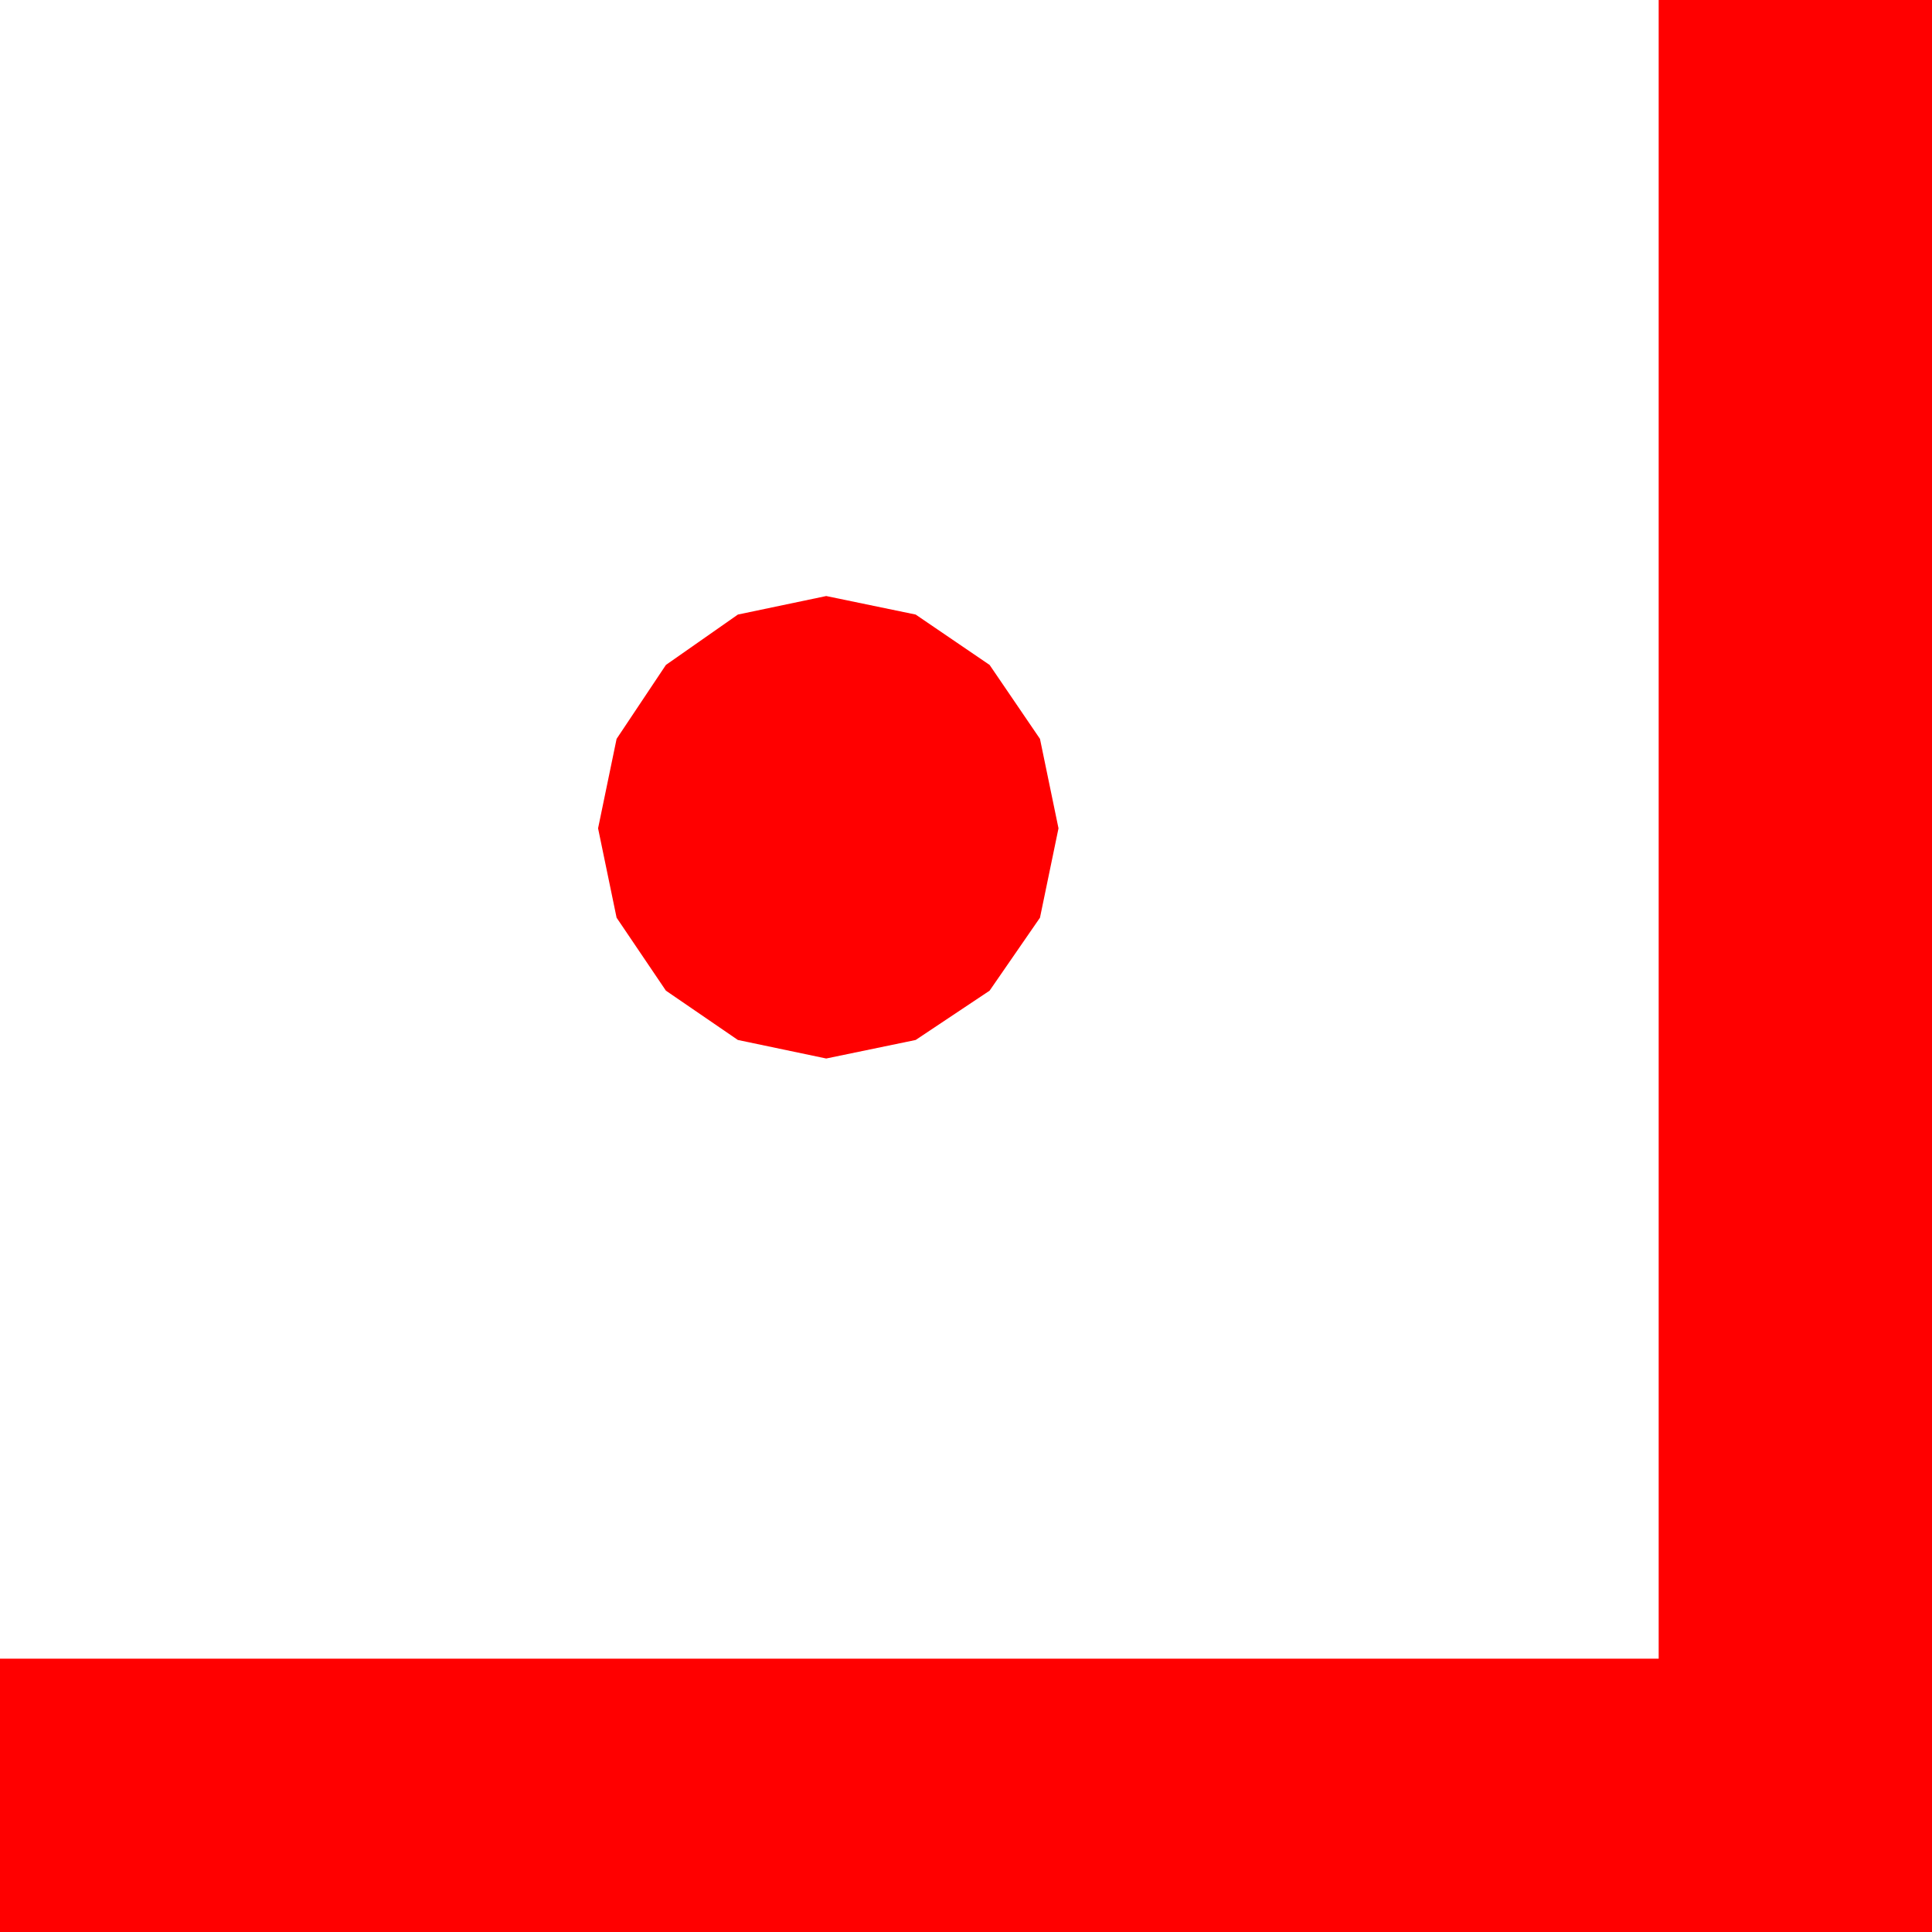 <?xml version="1.0" encoding="utf-8"?>
<!DOCTYPE svg PUBLIC "-//W3C//DTD SVG 1.1//EN" "http://www.w3.org/Graphics/SVG/1.1/DTD/svg11.dtd">
<svg width="27.539" height="27.539" xmlns="http://www.w3.org/2000/svg" xmlns:xlink="http://www.w3.org/1999/xlink" xmlns:xml="http://www.w3.org/XML/1998/namespace" version="1.1">
  <g>
    <g>
      <path style="fill:#FF0000;fill-opacity:1" d="M11.777,8.496L13.052,8.76 14.106,9.478 14.824,10.532 15.088,11.807 14.824,13.081 14.106,14.121 13.052,14.824 11.777,15.088 10.518,14.824 9.492,14.121 8.789,13.081 8.525,11.807 8.789,10.532 9.492,9.478 10.518,8.76 11.777,8.496z M23.643,0L27.539,0 27.539,27.539 0,27.539 0,23.643 23.643,23.643 23.643,0z" />
    </g>
  </g>
</svg>